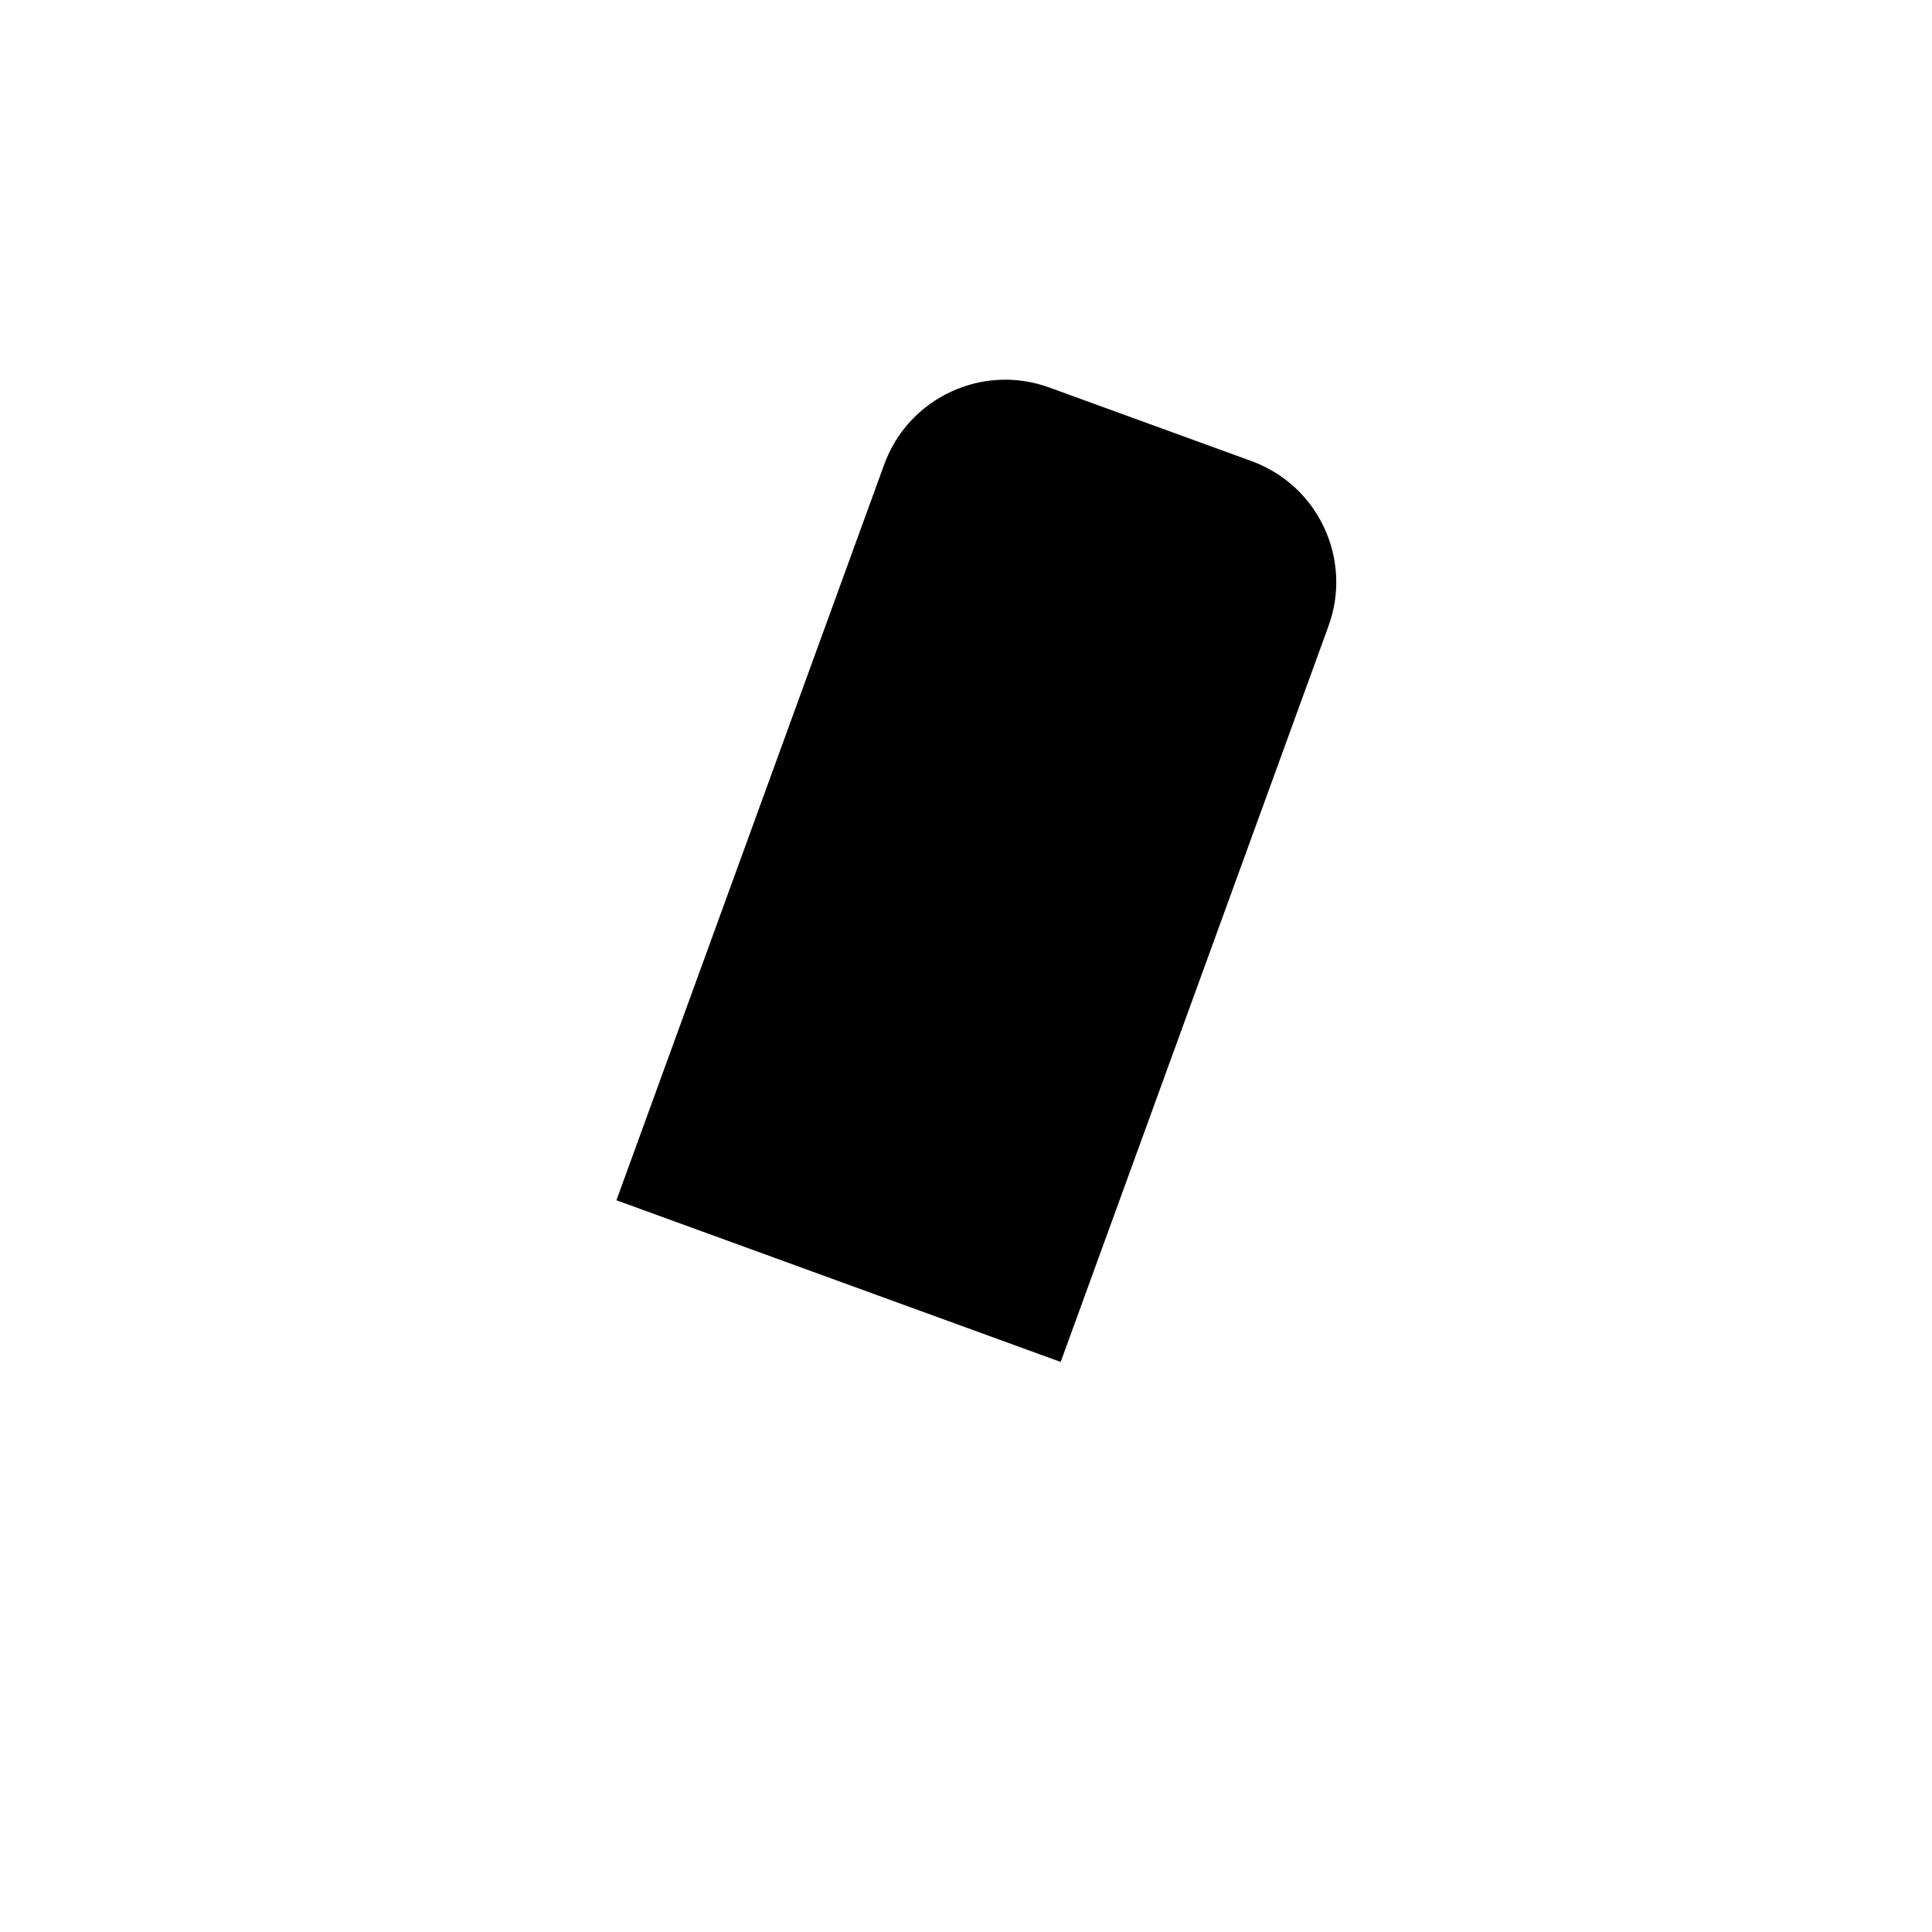 <svg width="40" height="40" viewBox="0 0 45 45" fill="none" xmlns="http://www.w3.org/2000/svg"> <g filter="url(#filter0_d_254_26)"> <path d="M16.378 22.407L15.438 22.065L15.096 23.005L12.087 31.273C11.332 33.349 12.402 35.644 14.478 36.4L19.188 38.114C21.263 38.869 23.559 37.799 24.314 35.723L27.324 27.455L27.666 26.515L26.726 26.173L16.378 22.407Z" toolcoloropacity="" stroke="white" stroke-width="2"/> <path d="M24.363 32.662L25.303 33.004L25.645 32.065L31.882 14.927C32.638 12.851 31.568 10.556 29.492 9.8L24.782 8.086C22.706 7.33 20.411 8.401 19.655 10.477L13.418 27.614L13.075 28.554L14.015 28.896L24.363 32.662Z" fill="MEMBER_COLOR_REPLACE" stroke="white" stroke-width="2"/> </g> <defs> <filter id="filter0_d_254_26" x="6.845" y="2.844" width="30.28" height="40.513" filterUnits="userSpaceOnUse" color-interpolation-filters="sRGB"> <feFlood flood-opacity="0" result="BackgroundImageFix"/> <feColorMatrix in="SourceAlpha" type="matrix" values="0 0 0 0 0 0 0 0 0 0 0 0 0 0 0 0 0 0 127 0" result="hardAlpha"/> <feOffset/> <feGaussianBlur stdDeviation="2"/> <feComposite in2="hardAlpha" operator="out"/> <feColorMatrix type="matrix" values="0 0 0 0 0 0 0 0 0 0 0 0 0 0 0 0 0 0 0.25 0"/> <feBlend mode="normal" in2="BackgroundImageFix" result="effect1_dropShadow_254_26"/> <feBlend mode="normal" in="SourceGraphic" in2="effect1_dropShadow_254_26" result="shape"/> </filter> </defs> </svg>